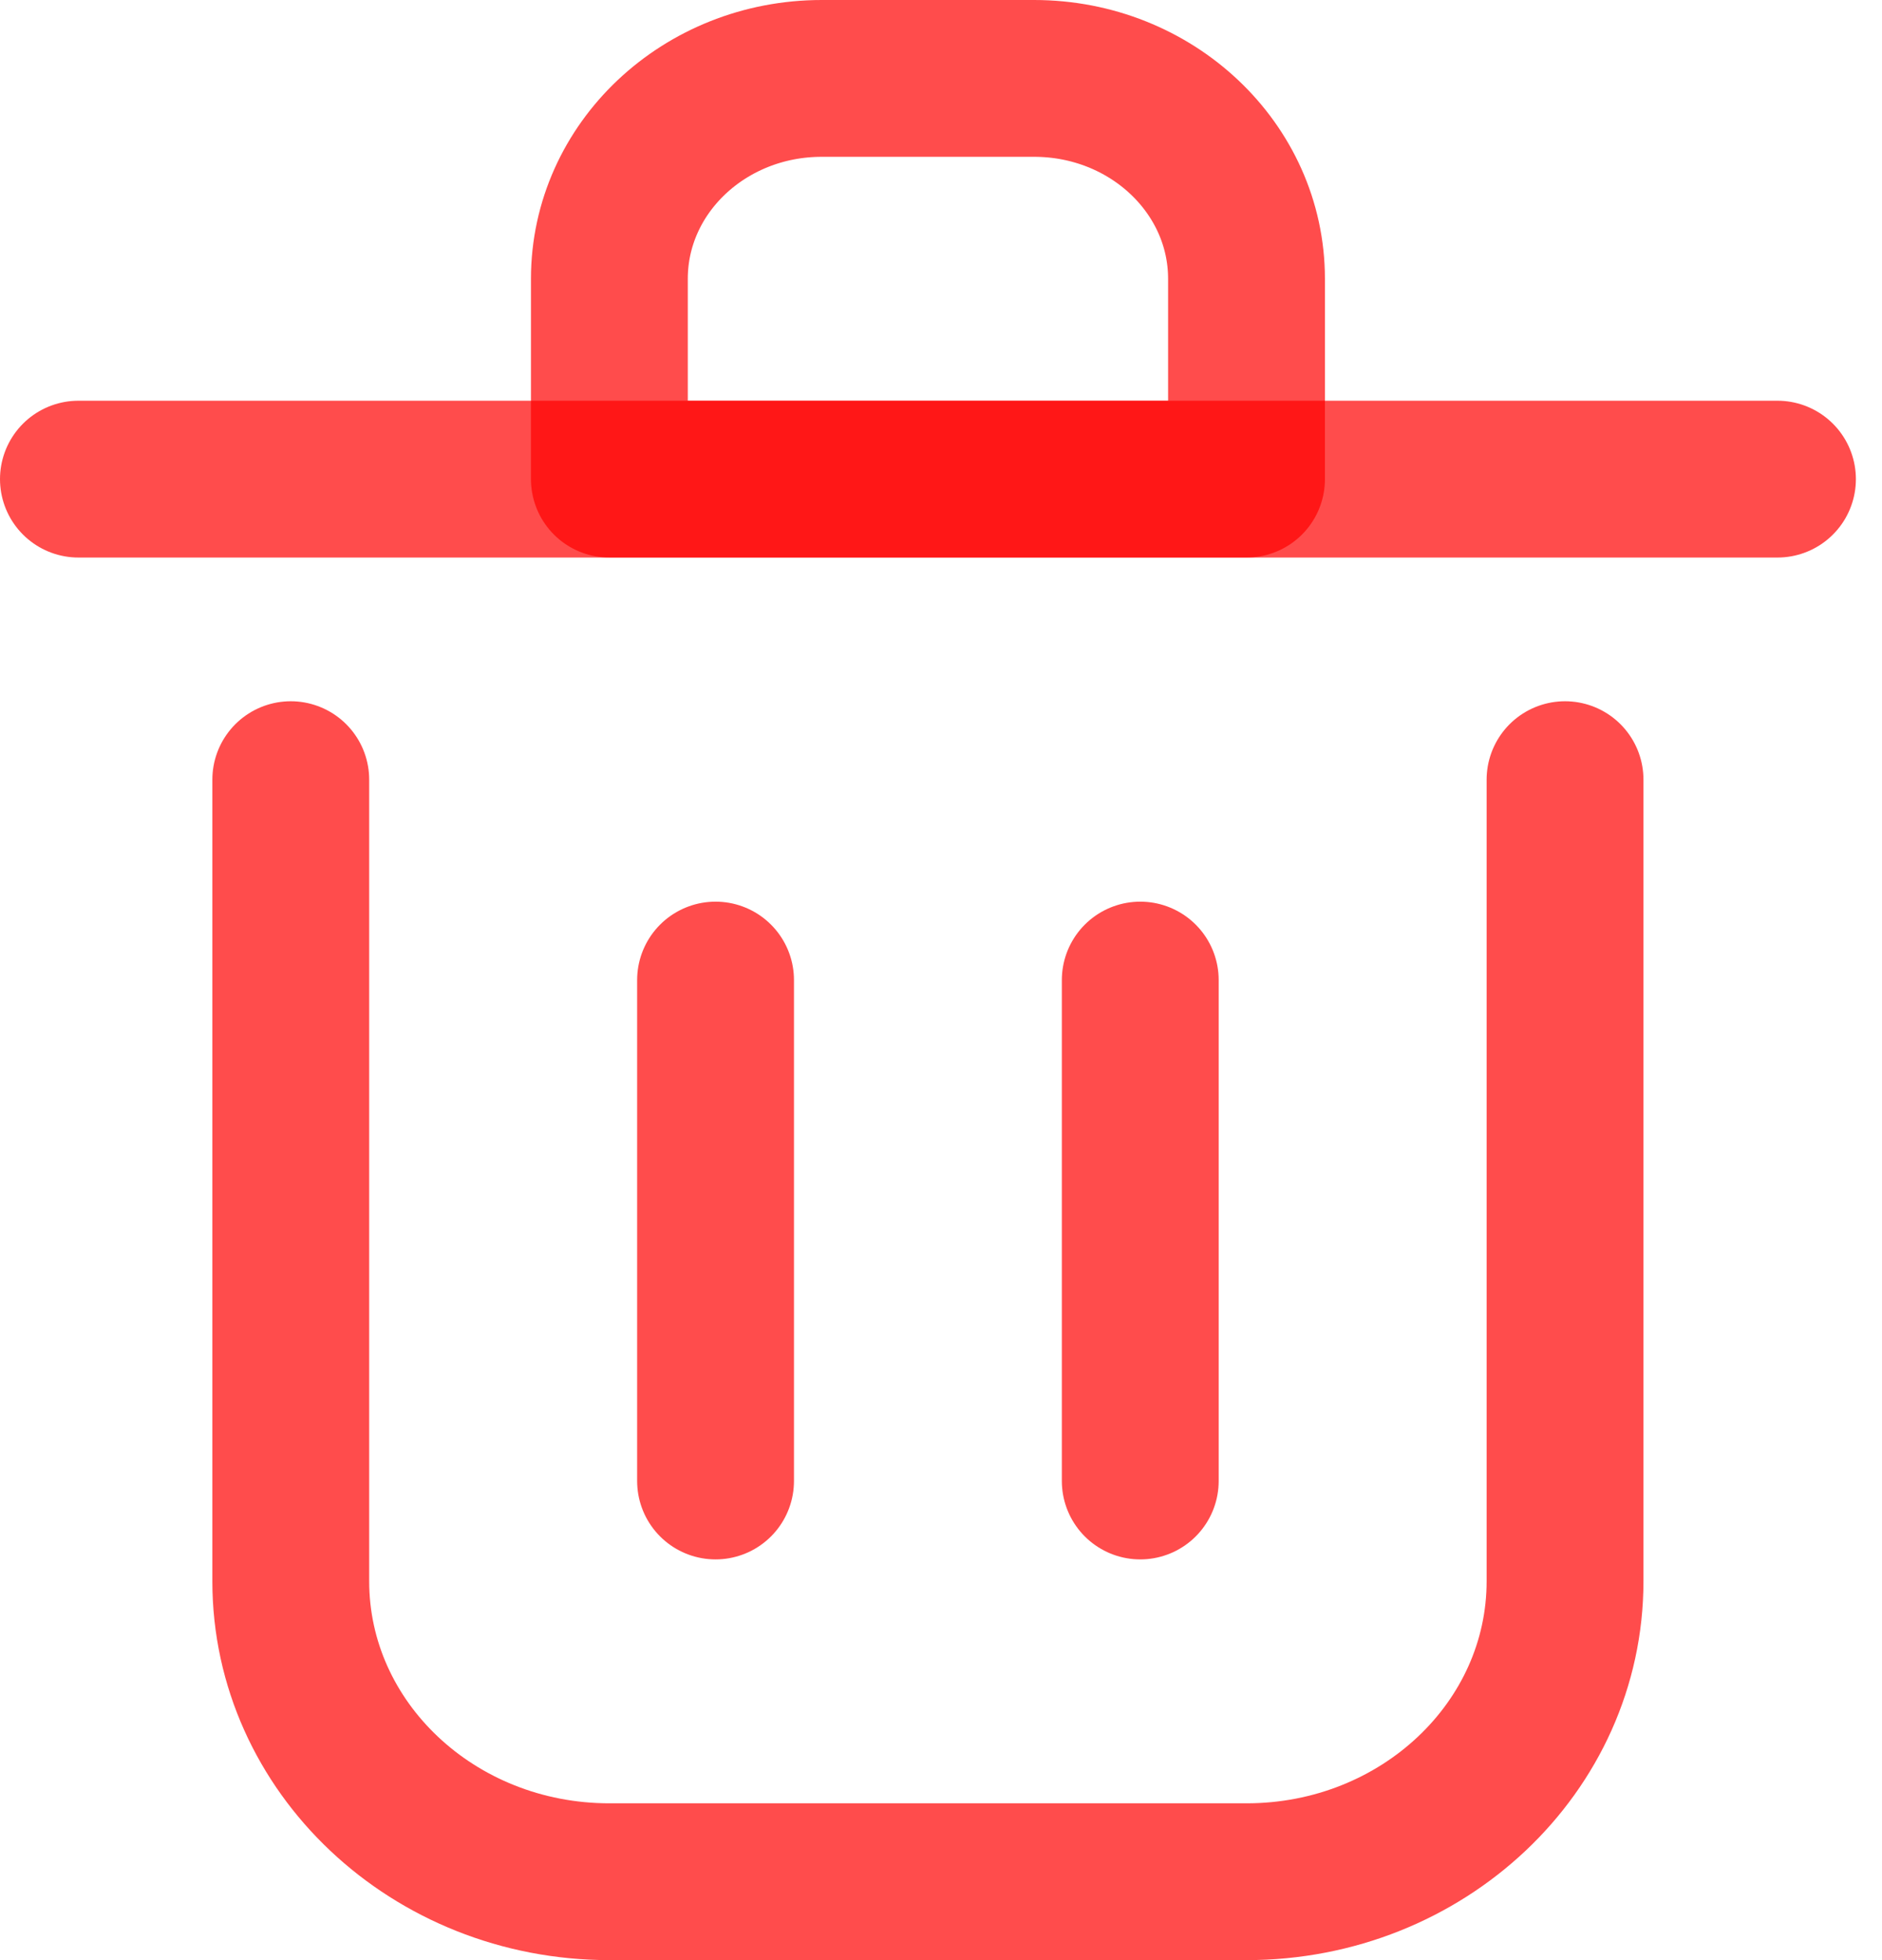 <svg width="24" height="25" viewBox="0 0 24 25" fill="none" xmlns="http://www.w3.org/2000/svg">
<path d="M9.125 12.5V18.889" stroke="#FF0000" stroke-opacity="0.7" stroke-width="2" stroke-linecap="round" stroke-linejoin="round"/>
<path d="M14.541 12.5V18.889" stroke="#FF0000" stroke-opacity="0.7" stroke-width="2" stroke-linecap="round" stroke-linejoin="round"/>
<path d="M1 6.111H22.667" stroke="#FF0000" stroke-opacity="0.7" stroke-width="2" stroke-linecap="round" stroke-linejoin="round"/>
<path d="M3.708 9.944V20.167C3.708 22.284 5.527 24 7.771 24H15.896C18.14 24 19.958 22.284 19.958 20.167V9.944" stroke="#FF0000" stroke-opacity="0.7" stroke-width="2" stroke-linecap="round" stroke-linejoin="round"/>
<path d="M7.771 3.556C7.771 2.144 8.983 1 10.479 1H13.187C14.683 1 15.896 2.144 15.896 3.556V6.111H7.771V3.556Z" stroke="#FF0000" stroke-opacity="0.7" stroke-width="2" stroke-linecap="round" stroke-linejoin="round"/>
</svg>
